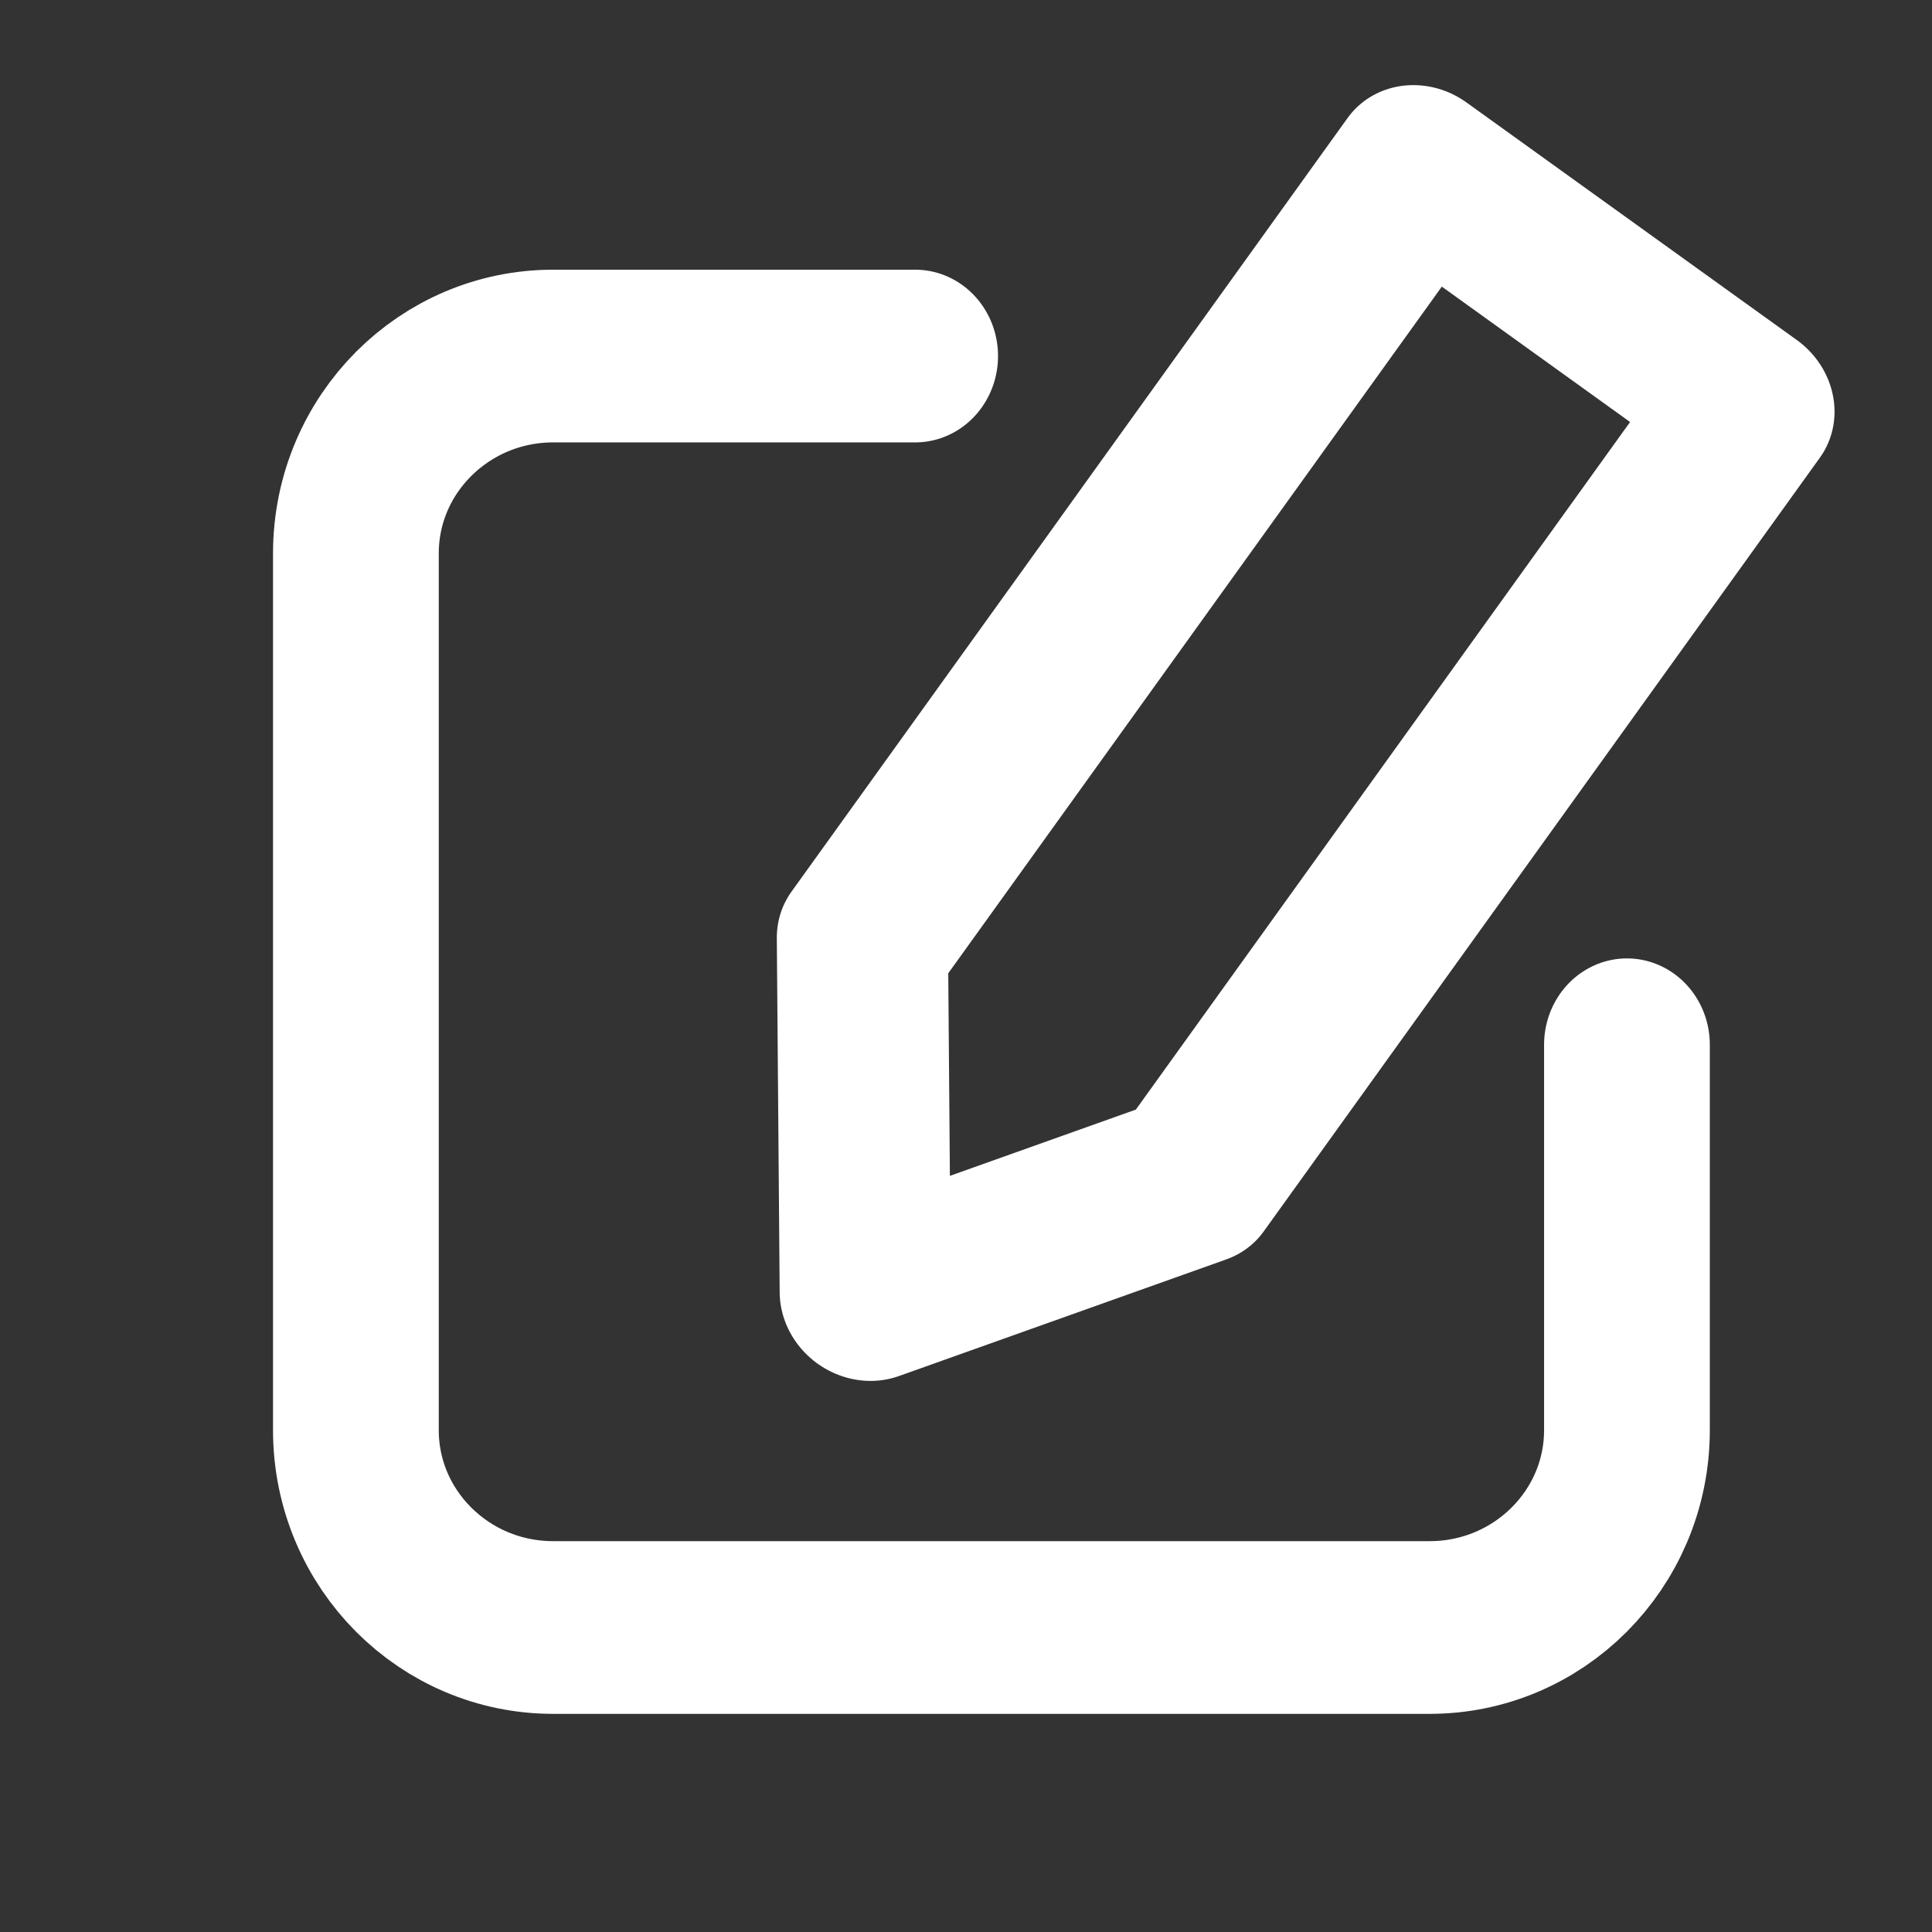 <?xml version="1.0" encoding="UTF-8" standalone="no"?>
<!DOCTYPE svg PUBLIC "-//W3C//DTD SVG 1.1//EN" "http://www.w3.org/Graphics/SVG/1.1/DTD/svg11.dtd">
<svg width="100%" height="100%" viewBox="0 0 38 38" version="1.1" xmlns="http://www.w3.org/2000/svg" xmlns:xlink="http://www.w3.org/1999/xlink" xml:space="preserve" xmlns:serif="http://www.serif.com/" style="fill-rule:evenodd;clip-rule:evenodd;stroke-linecap:round;stroke-linejoin:round;stroke-miterlimit:1.5;">
    <rect x="0" y="0" width="38" height="38" fill="#333333" stroke="none"/>
    <rect id="画板1" x="0" y="0" width="38" height="38" style="fill:none;"/>
    <g id="画板11" serif:id="画板1">
        <g transform="matrix(1,0,0,1.042,1,-1.333)">
            <path d="M17,8L9.881,8C7.738,8 6,9.668 6,11.726C6,16.231 6,23.769 6,28.274C6,30.332 7.738,32 9.881,32L27.119,32C29.262,32 31,30.332 31,28.274C31,25.083 31,21 31,21" style="fill:none;stroke:white;stroke-width:3.26px;"/>
        </g>
        <g transform="matrix(0.812,0.584,-0.547,0.761,5.979,-12.444)">
            <path d="M35,0L27,0L27,20L31.111,26L35,20L35,0Z" style="fill:none;stroke:white;stroke-width:3.44px;"/>
        </g>
    </g>
</svg>
